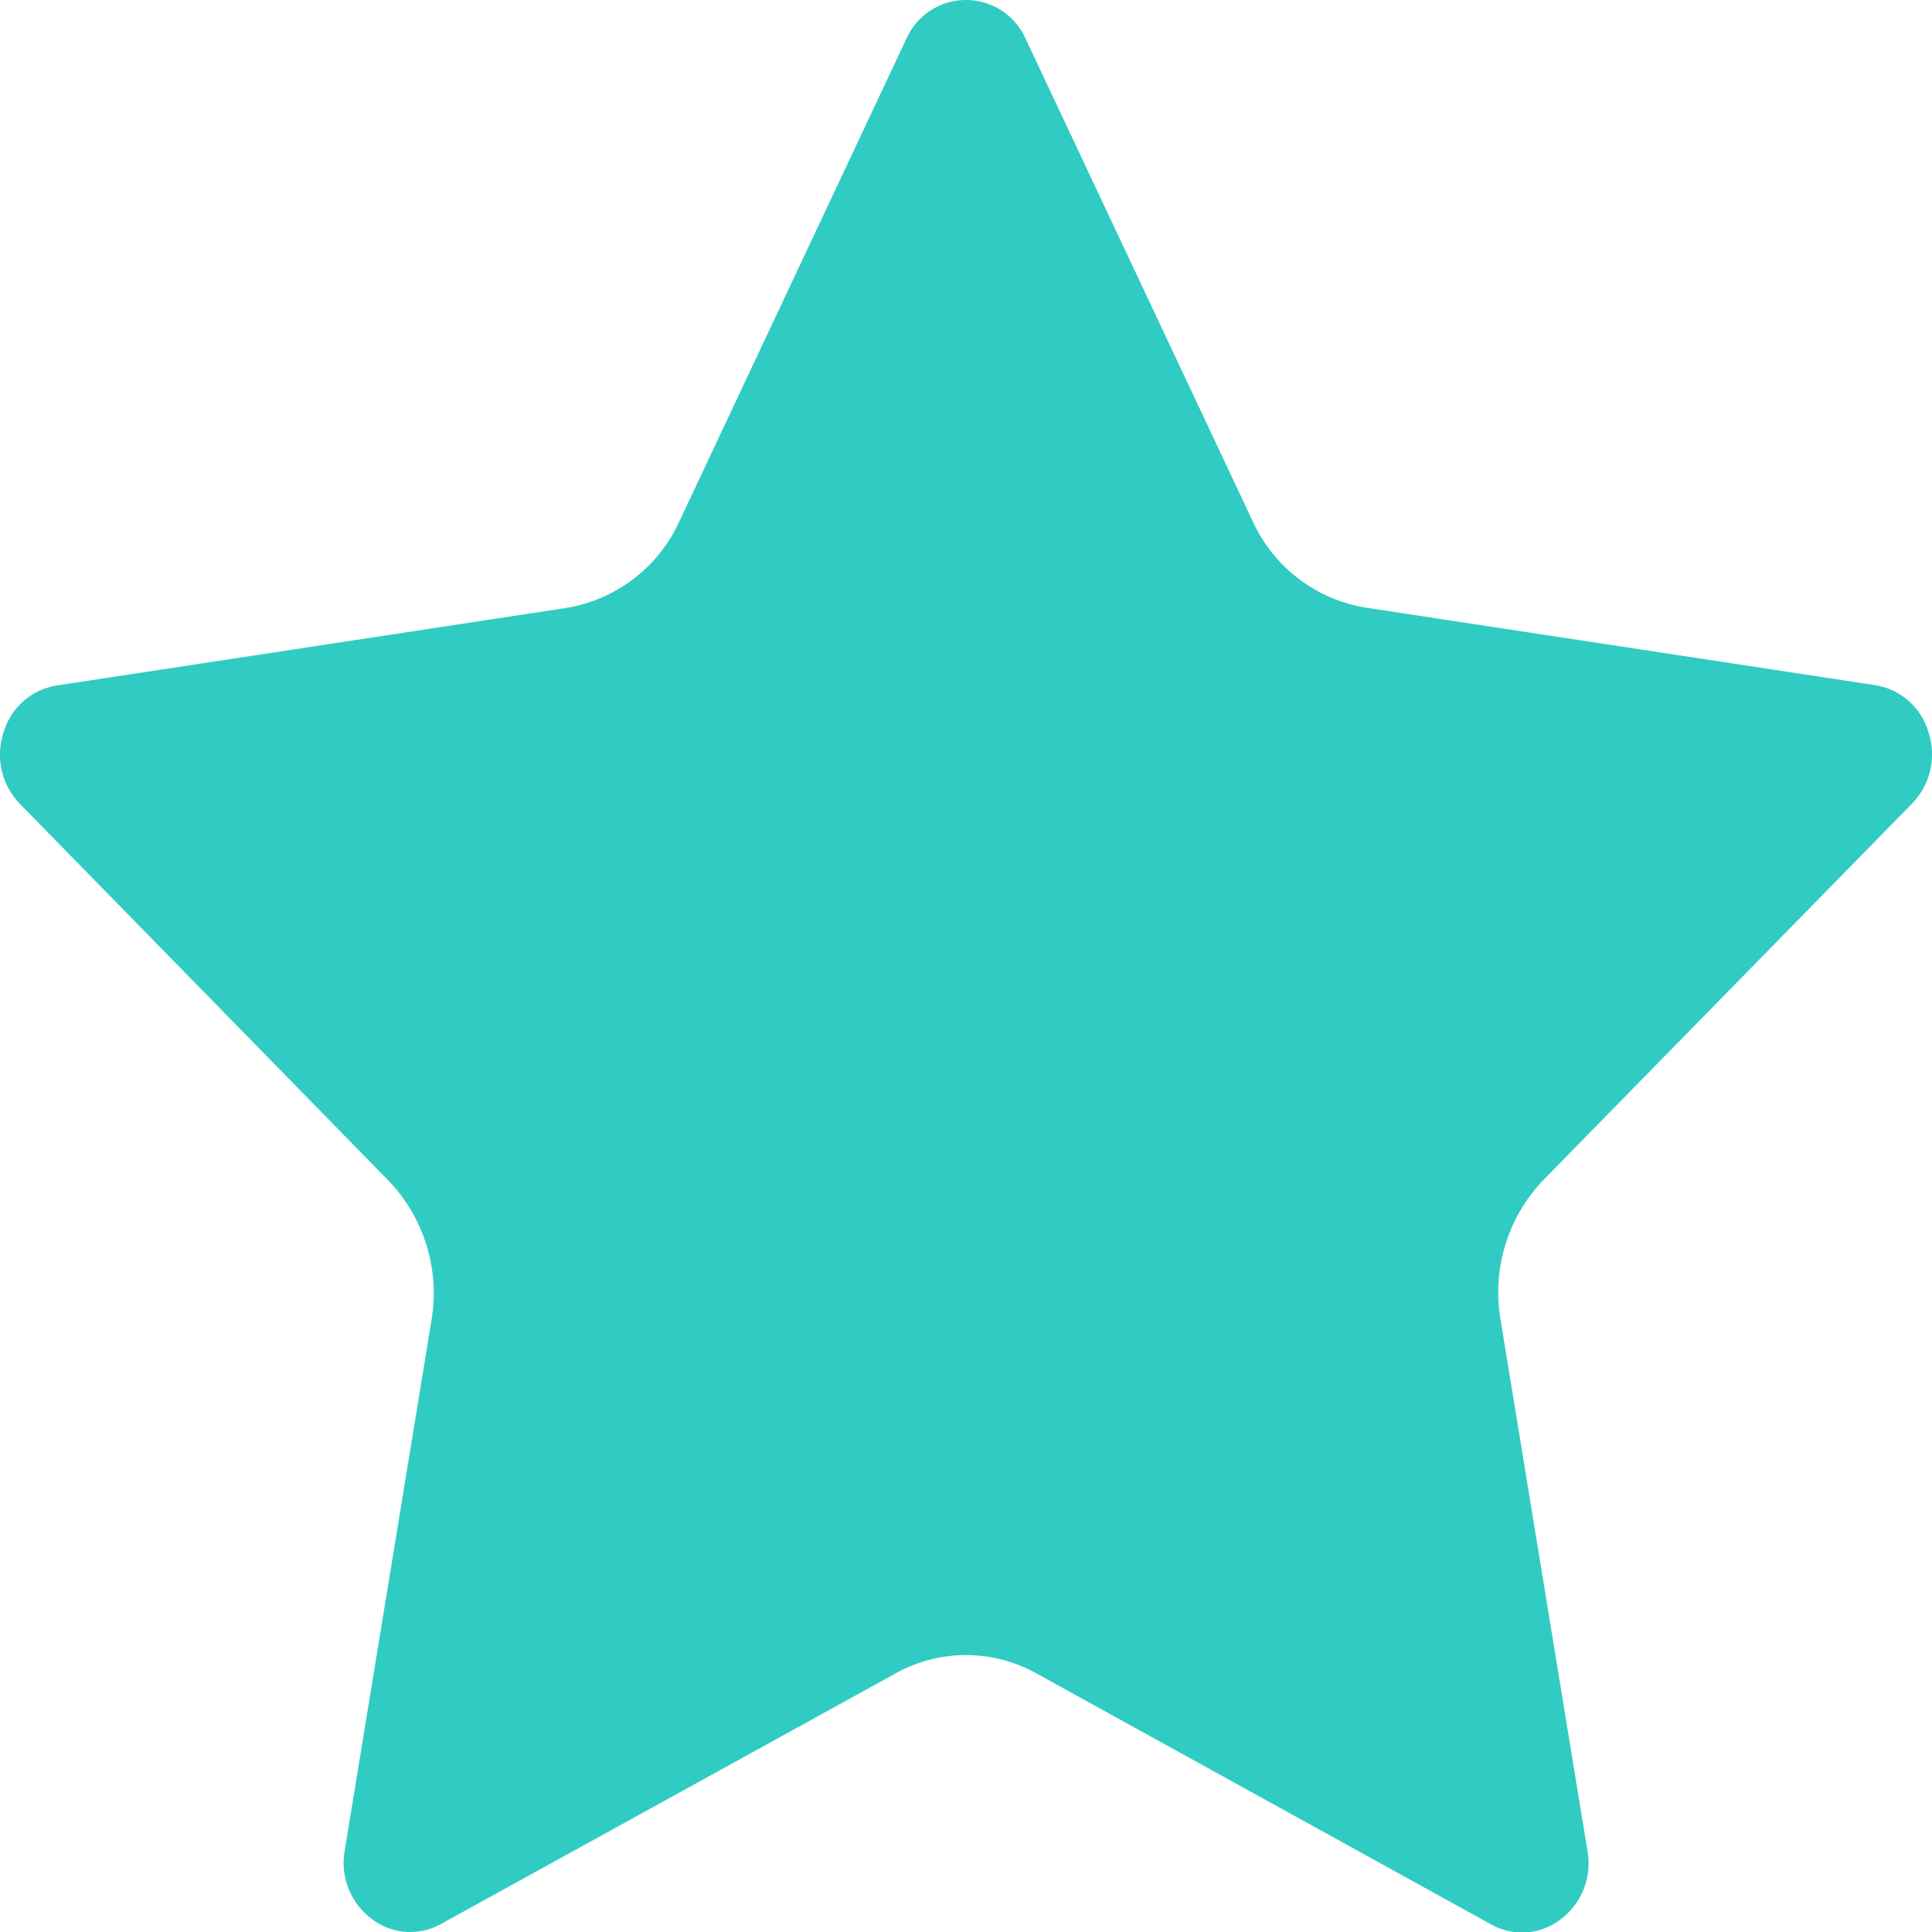 <svg xmlns="http://www.w3.org/2000/svg" width="18" height="18" viewBox="0 0 18 18">
  <path id="Shape" d="M13.981,12.3l.809,4.944a.652.652,0,0,1-.246.635.587.587,0,0,1-.652.05L9.653,15.589a1.347,1.347,0,0,0-1.306,0L4.111,17.924a.588.588,0,0,1-.653-.05.652.652,0,0,1-.246-.635L4.02,12.3a1.514,1.514,0,0,0-.4-1.3L.189,7.493a.657.657,0,0,1-.157-.665.617.617,0,0,1,.5-.442l4.737-.721a1.408,1.408,0,0,0,1.057-.8L8.444.362a.608.608,0,0,1,1.112,0l2.118,4.5a1.407,1.407,0,0,0,1.056.8l4.738.721a.617.617,0,0,1,.5.442.658.658,0,0,1-.157.665l-3.428,3.5A1.514,1.514,0,0,0,13.981,12.3Z" fill="#30ccc3"/>
</svg>
